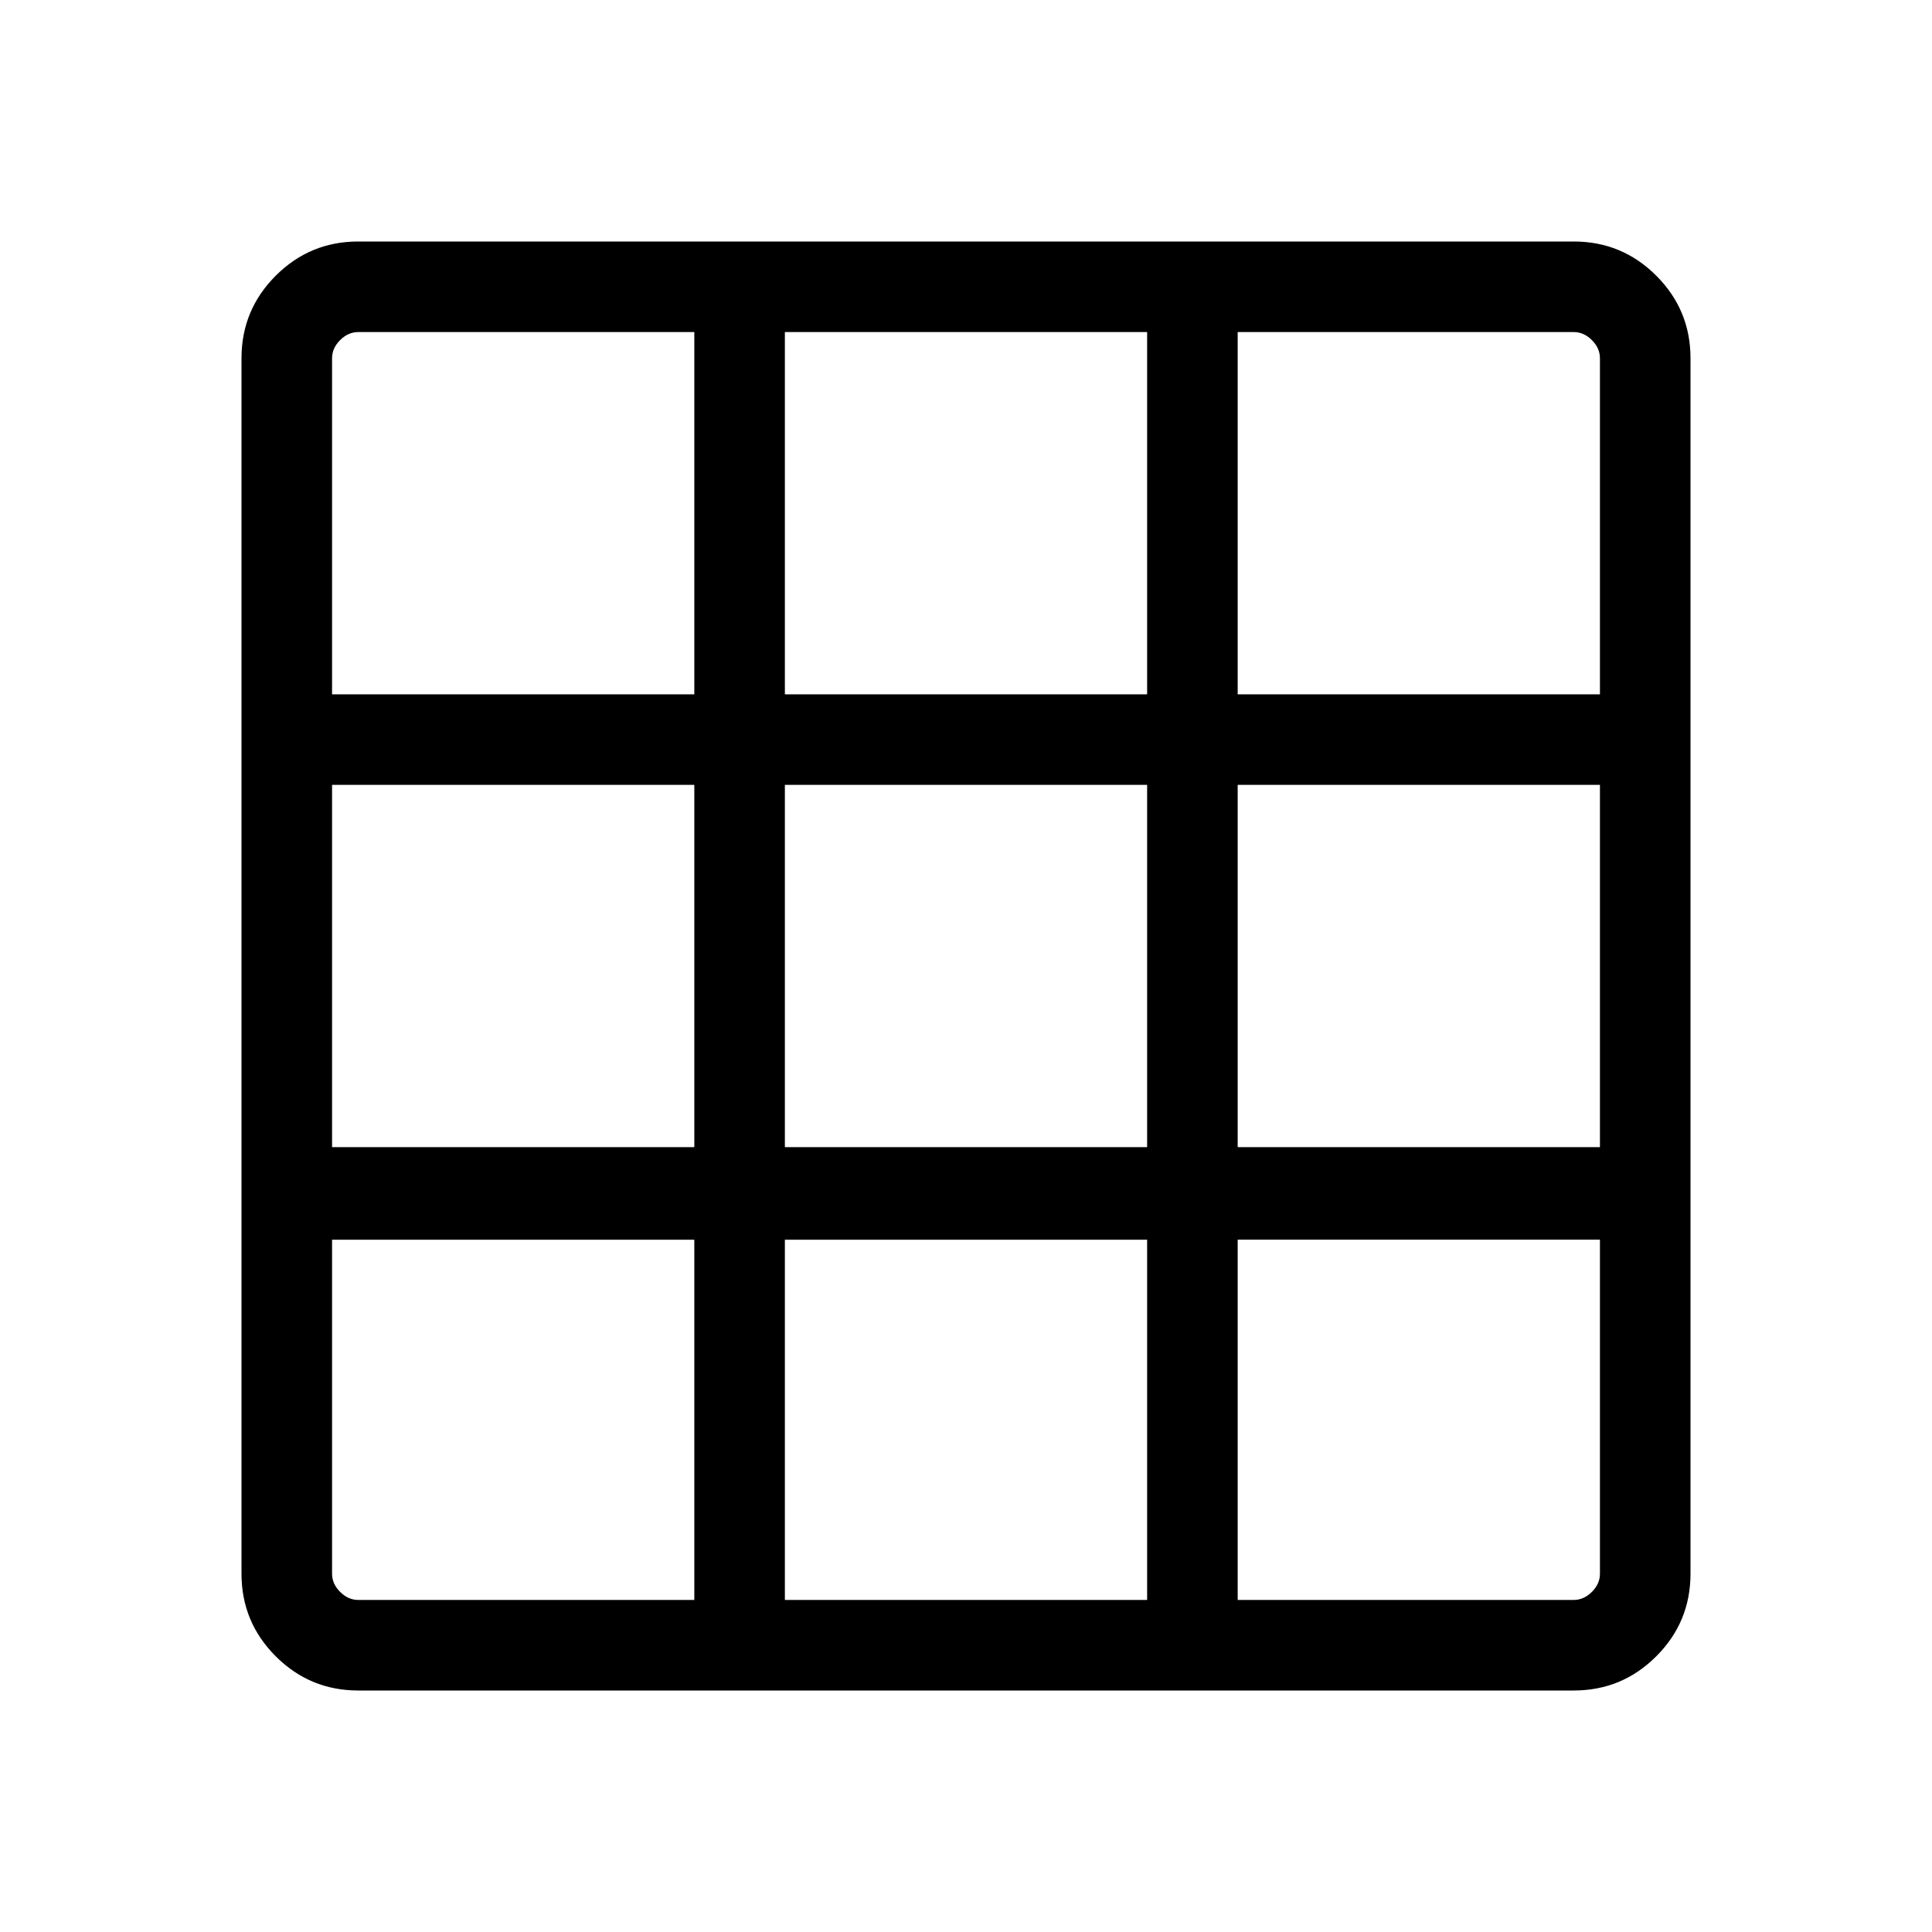 <svg xmlns="http://www.w3.org/2000/svg" width="48" height="48"><path d="M39.1 42H8.9q-1.2 0-2.05-.85Q6 40.3 6 39.1V8.9q0-1.2.85-2.05Q7.7 6 8.9 6h30.2q1.2 0 2.05.85.85.85.85 2.05v30.2q0 1.2-.85 2.05-.85.85-2.05.85zm-21.85-2.25V30.8h-9v8.3q0 .25.2.45t.45.2zm-9-11.25h9v-9h-9zm0-11.25h9v-9H8.9q-.25 0-.45.2t-.2.45zm11.25 22.5h9V30.8h-9zm0-11.25h9v-9h-9zm0-11.25h9v-9h-9zm11.25 22.5h8.35q.25 0 .45-.2t.2-.45v-8.3h-9zm0-11.25h9v-9h-9zm0-11.25h9V8.9q0-.25-.2-.45t-.45-.2h-8.35z"/></svg>